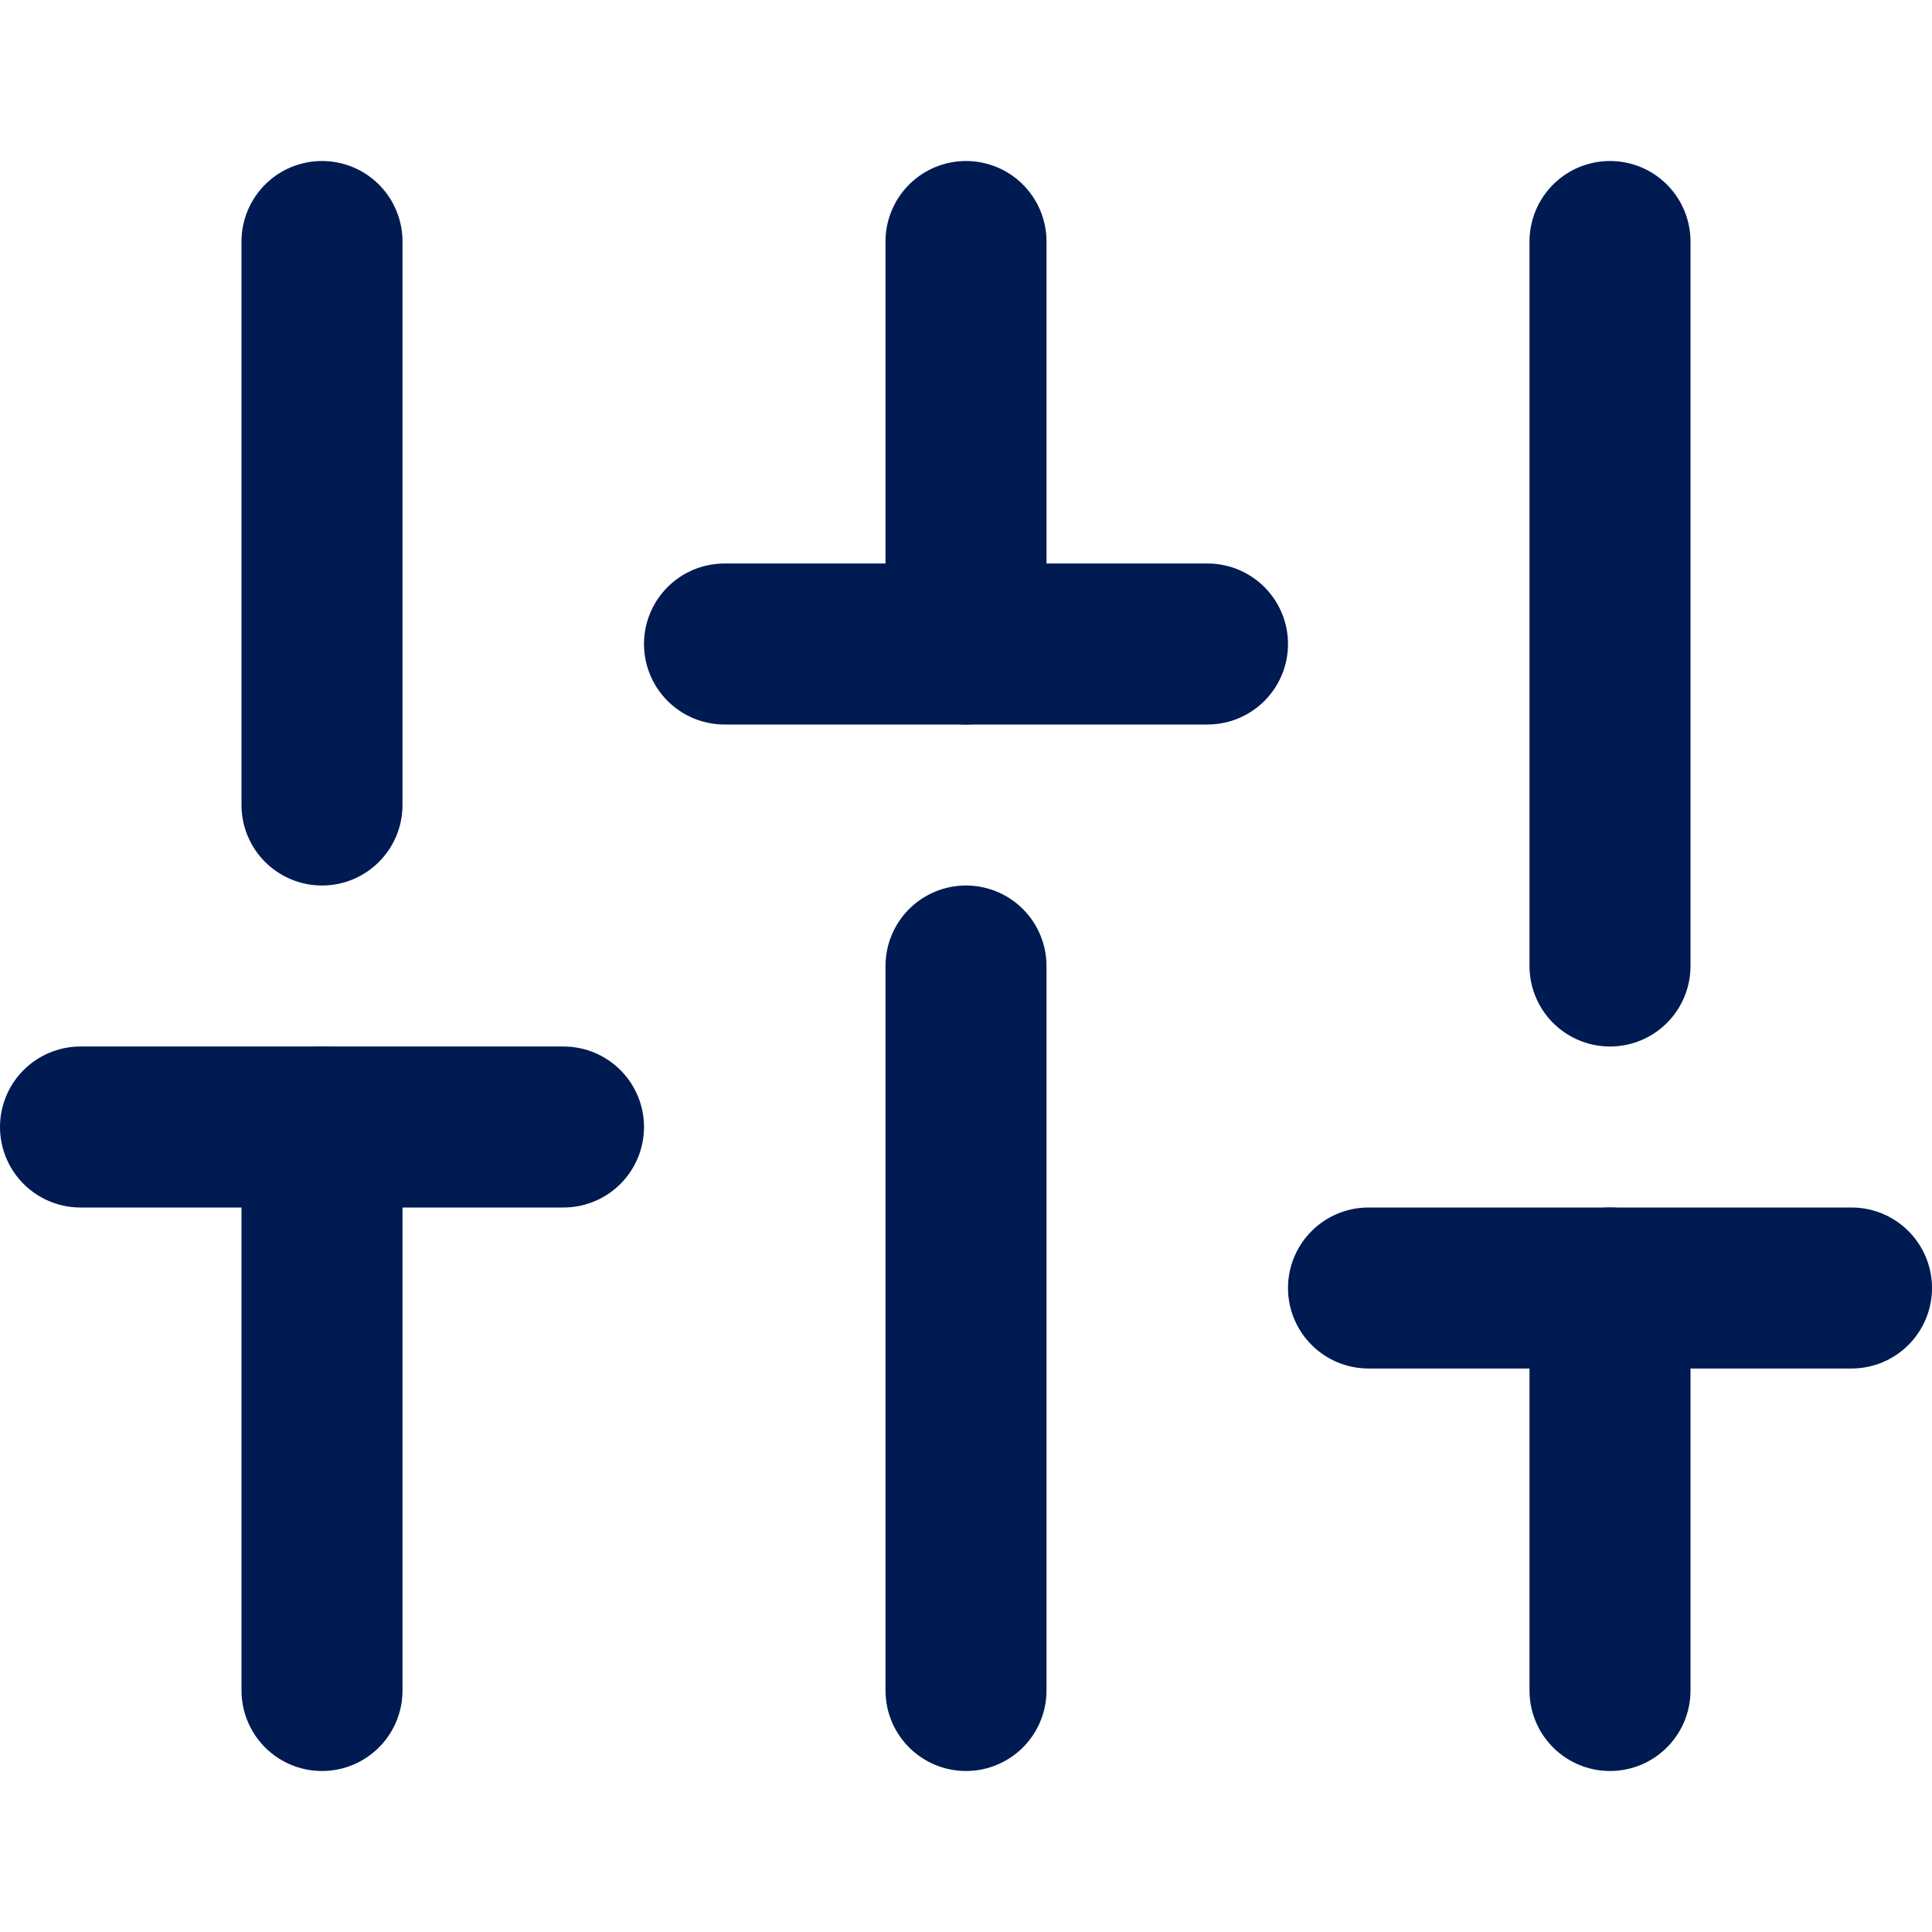 <svg width="24" height="24" viewBox="0 0 24 24" fill="none" xmlns="http://www.w3.org/2000/svg">
<g id="Atoms/Icons/Filter">
<path id="Vector" d="M4 21V14" stroke="#001A52" stroke-width="2" stroke-linecap="round" stroke-linejoin="round"/>
<path id="Vector_2" d="M4 10V3" stroke="#001A52" stroke-width="2" stroke-linecap="round" stroke-linejoin="round"/>
<path id="Vector_3" d="M12 21V12" stroke="#001A52" stroke-width="2" stroke-linecap="round" stroke-linejoin="round"/>
<path id="Vector_4" d="M12 8V3" stroke="#001A52" stroke-width="2" stroke-linecap="round" stroke-linejoin="round"/>
<path id="Vector_5" d="M20 21V16" stroke="#001A52" stroke-width="2" stroke-linecap="round" stroke-linejoin="round"/>
<path id="Vector_6" d="M20 12V3" stroke="#001A52" stroke-width="2" stroke-linecap="round" stroke-linejoin="round"/>
<path id="Vector_7" d="M1 14H7" stroke="#001A52" stroke-width="2" stroke-linecap="round" stroke-linejoin="round"/>
<path id="Vector_8" d="M9 8H15" stroke="#001A52" stroke-width="2" stroke-linecap="round" stroke-linejoin="round"/>
<path id="Vector_9" d="M17 16H23" stroke="#001A52" stroke-width="2" stroke-linecap="round" stroke-linejoin="round"/>
</g>
</svg>
